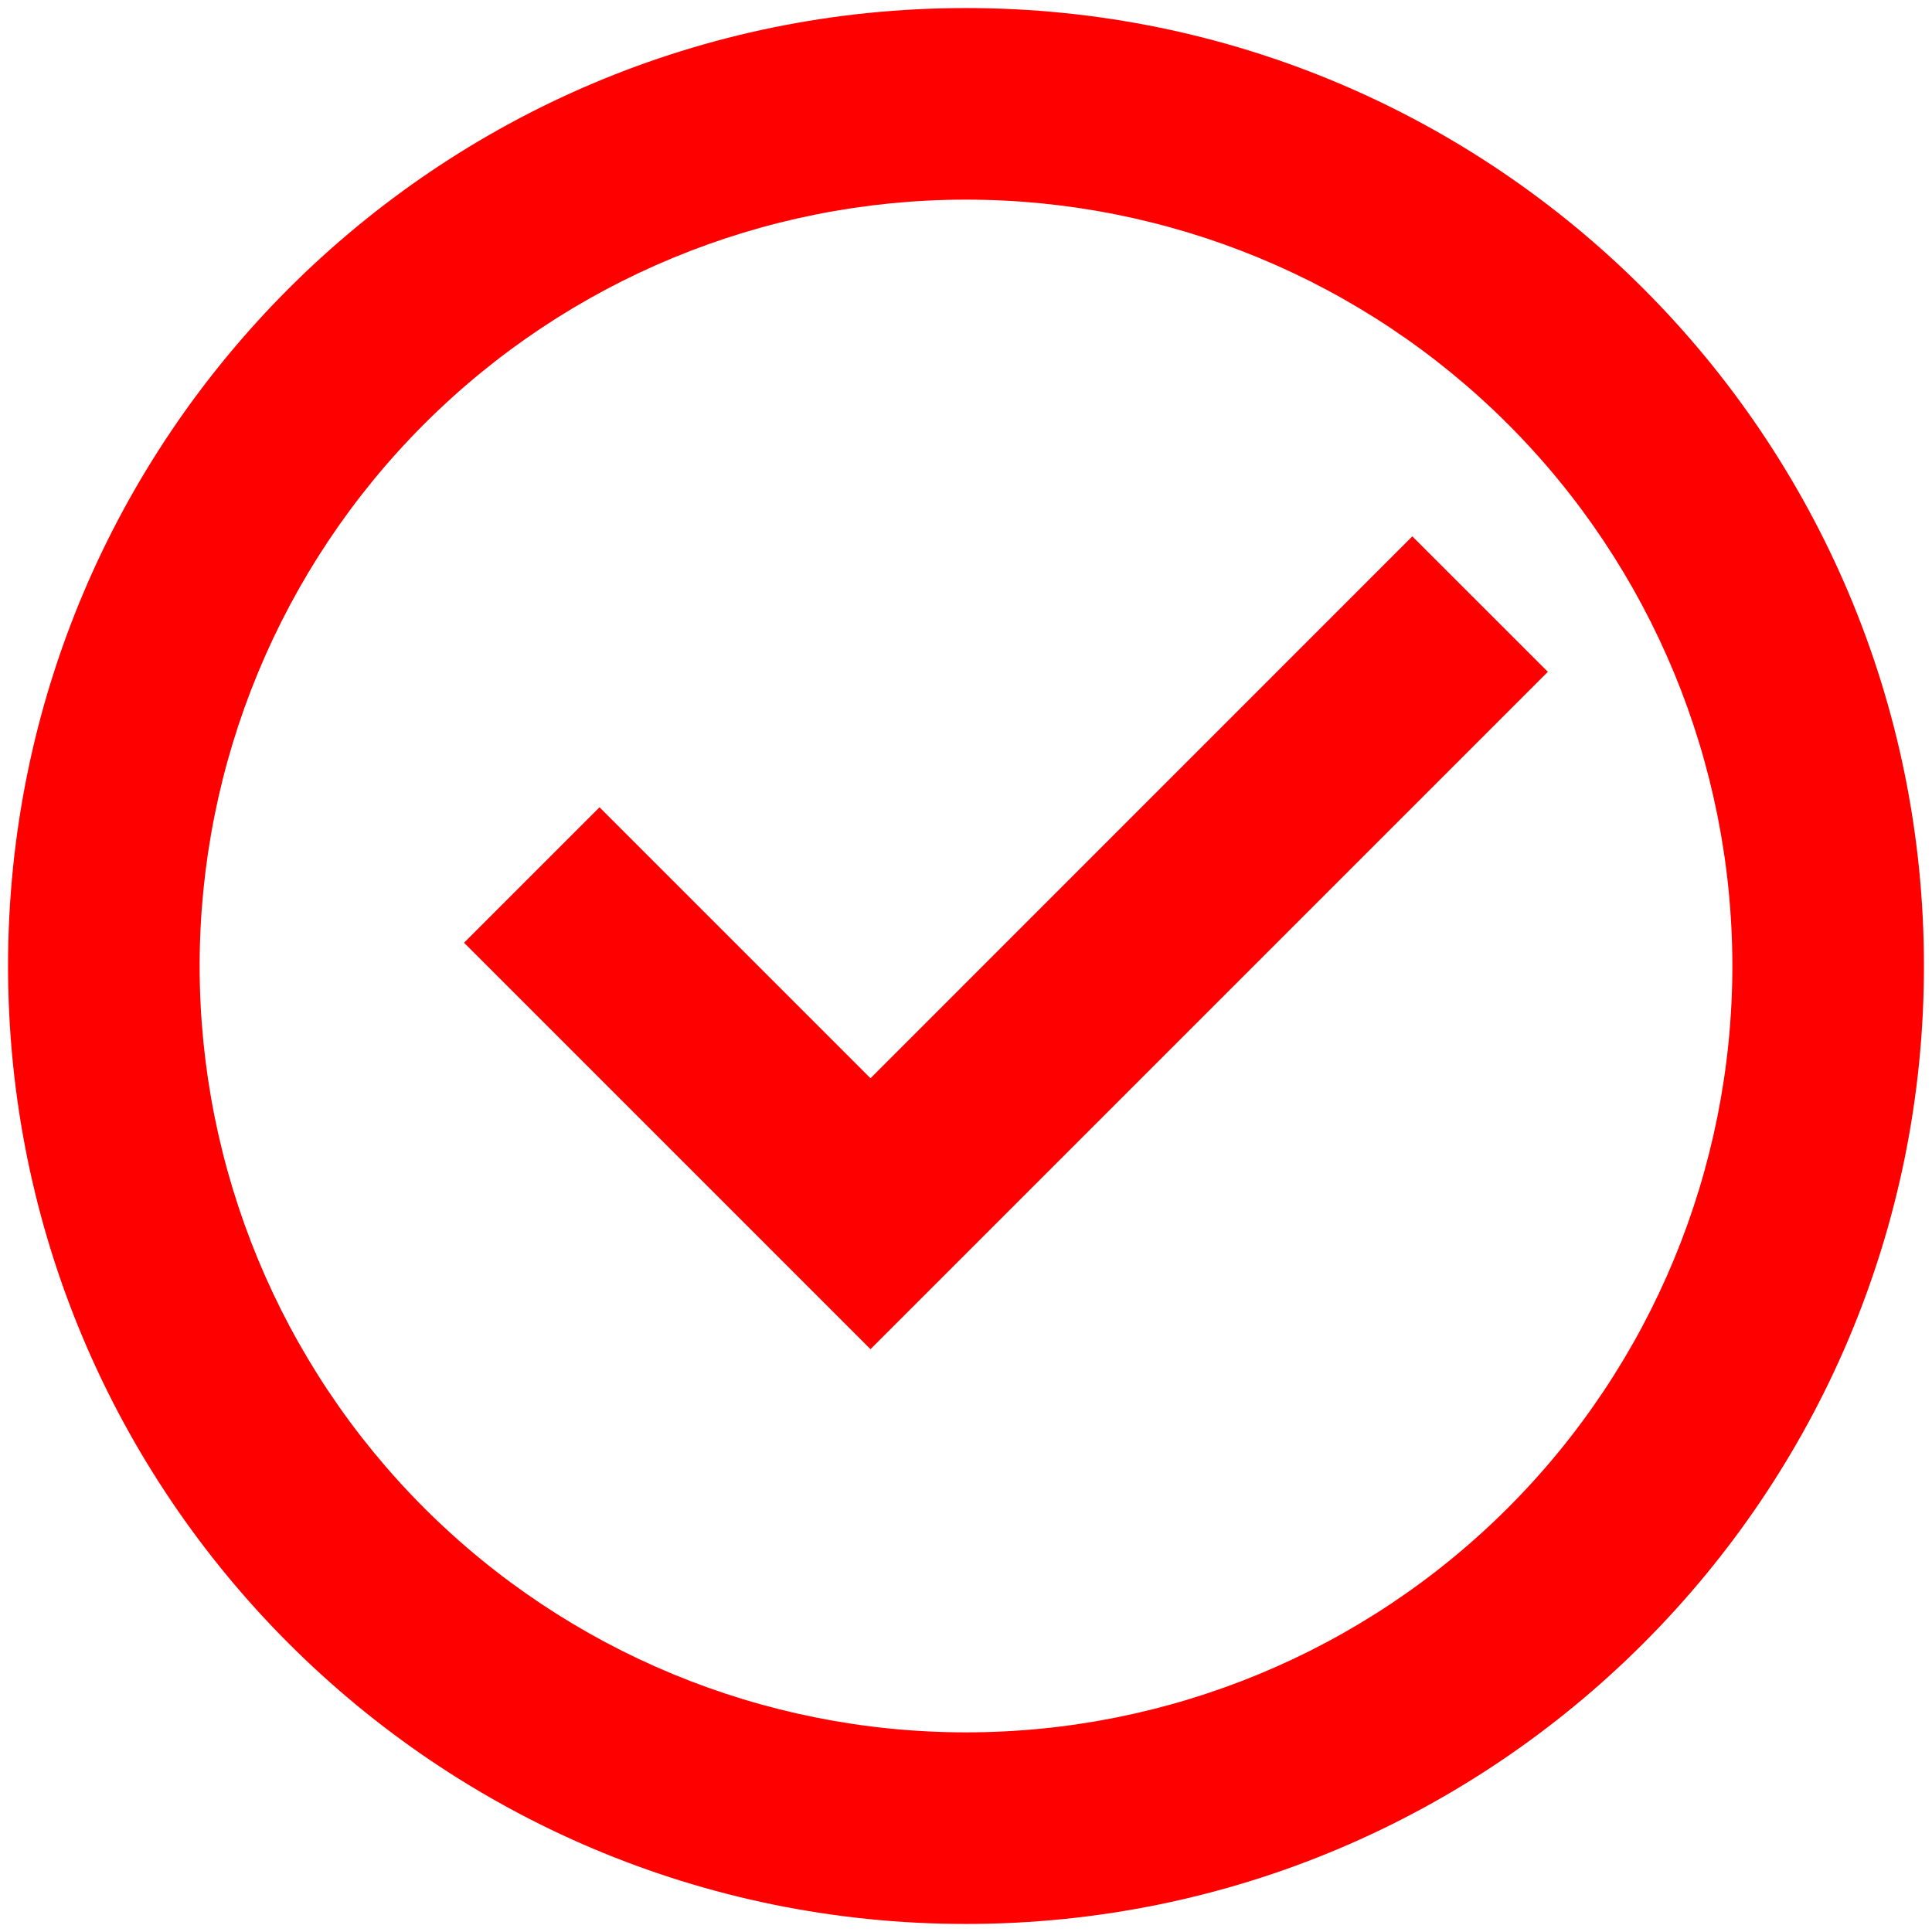 <svg width="200" height="200" viewBox="0 0 200 200" fill="none" xmlns="http://www.w3.org/2000/svg">
<path d="M100 199.167C45.23 199.167 0.833 154.77 0.833 100C0.833 45.23 45.23 0.833 100 0.833C154.77 0.833 199.167 45.23 199.167 100C199.167 154.77 154.77 199.167 100 199.167ZM100 179.333C121.04 179.333 141.219 170.975 156.097 156.097C170.975 141.219 179.333 121.041 179.333 100C179.333 78.96 170.975 58.781 156.097 43.903C141.219 29.025 121.04 20.667 100 20.667C78.96 20.667 58.781 29.025 43.903 43.903C29.025 58.781 20.667 78.96 20.667 100C20.667 121.041 29.025 141.219 43.903 156.097C58.781 170.975 78.96 179.333 100 179.333V179.333ZM90.113 139.667L48.037 97.59L62.059 83.568L90.113 111.622L146.202 55.524L160.234 69.546L90.113 139.667Z" fill="#FF0000"/>
</svg>
